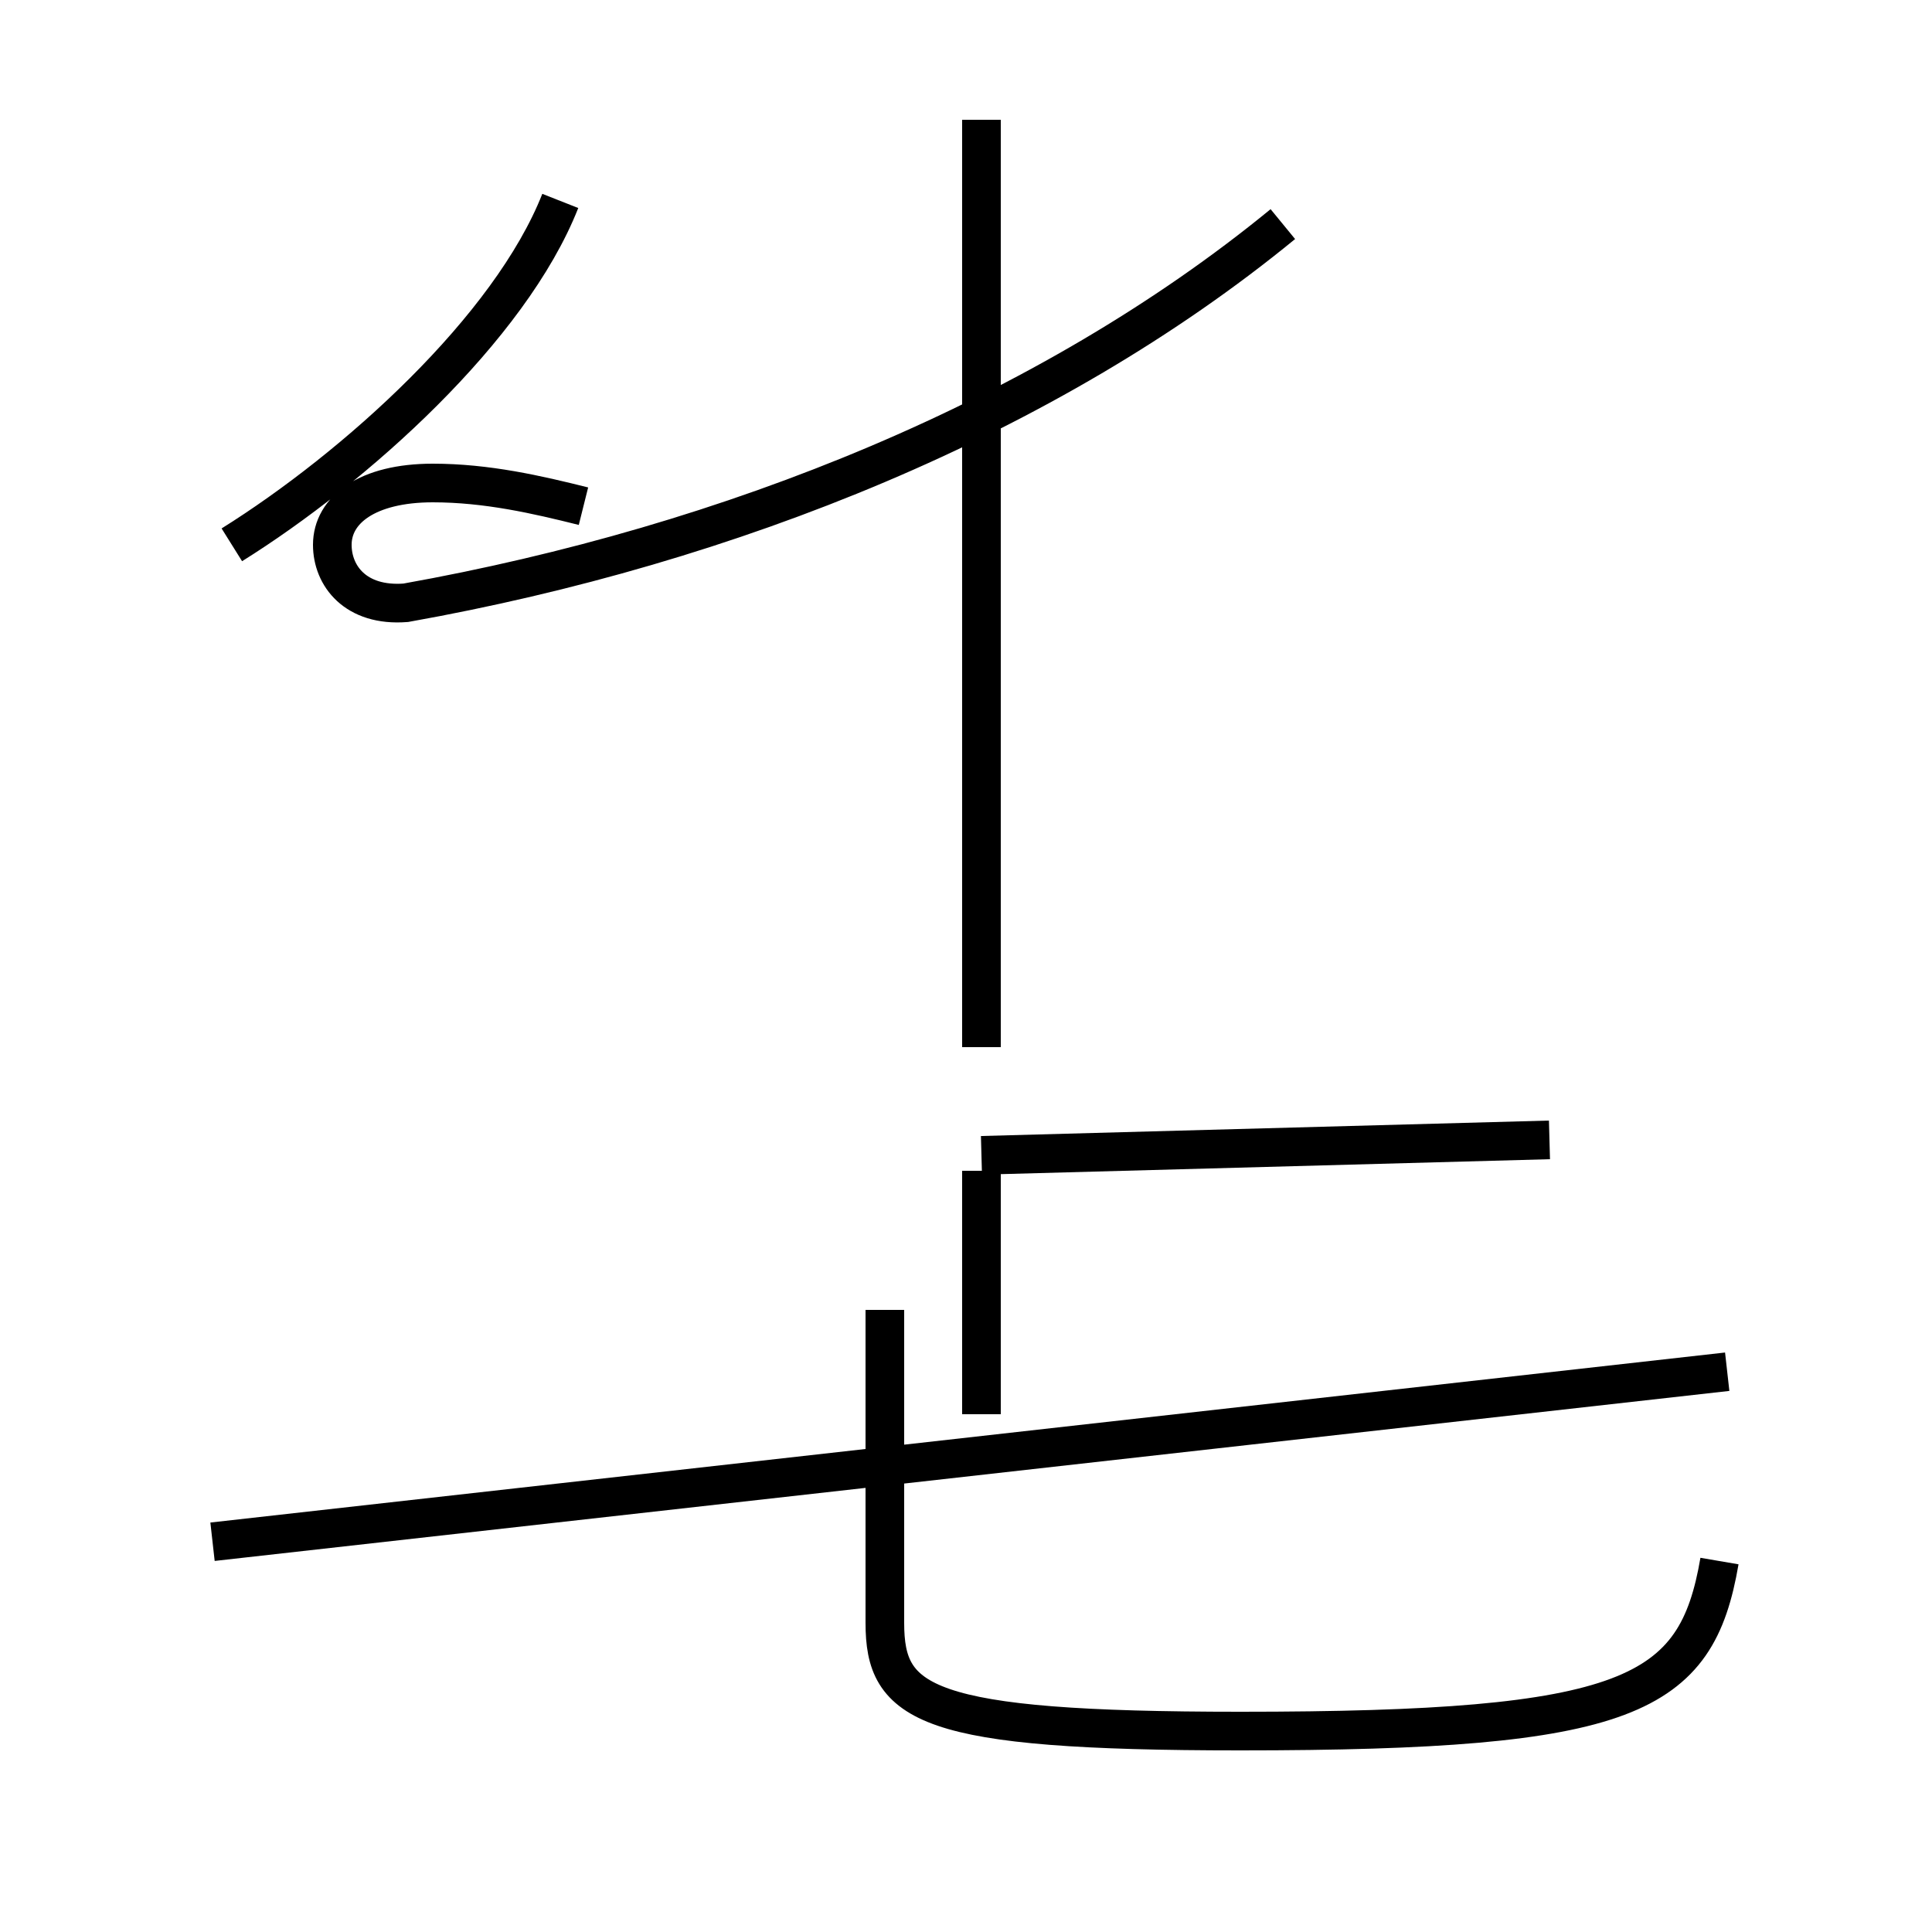 <?xml version='1.0' encoding='utf8'?>
<svg viewBox="0.0 -44.0 50.0 50.0" version="1.1" xmlns="http://www.w3.org/2000/svg">
<rect x="0.0" y="-44.0" width="50.0" height="50.0" fill="#808080" stroke="none"/>
<rect x="-1000" y="-1000" width="2000" height="2000" stroke="white" fill="white"/>
<g style="fill:none; stroke:#000000;  stroke-width:1">
<path d="M 6.0 29.9 C 9.2 31.9 13.2 35.5 14.5 38.8 M 15.1 30.9 C 13.9 31.2 12.6 31.5 11.2 31.5 C 9.5 31.5 8.6 30.8 8.6 29.9 C 8.6 29.1 9.2 28.3 10.5 28.4 C 18.9 29.9 27.1 33.2 33.2 38.2 M 25.4 16.9 L 25.4 40.9 M 25.4 13.7 L 25.4 7.4 M 44.7 8.5 L 5.5 4.1 M 40.1 14.5 L 25.4 14.1 M 44.5 3.6 C 43.9 0.1 42.2 -0.8 32.1 -0.8 C 23.9 -0.8 22.9 -0.1 22.9 2.0 L 22.9 10.1 " transform="scale(1, -1)" />
</g>
</svg>